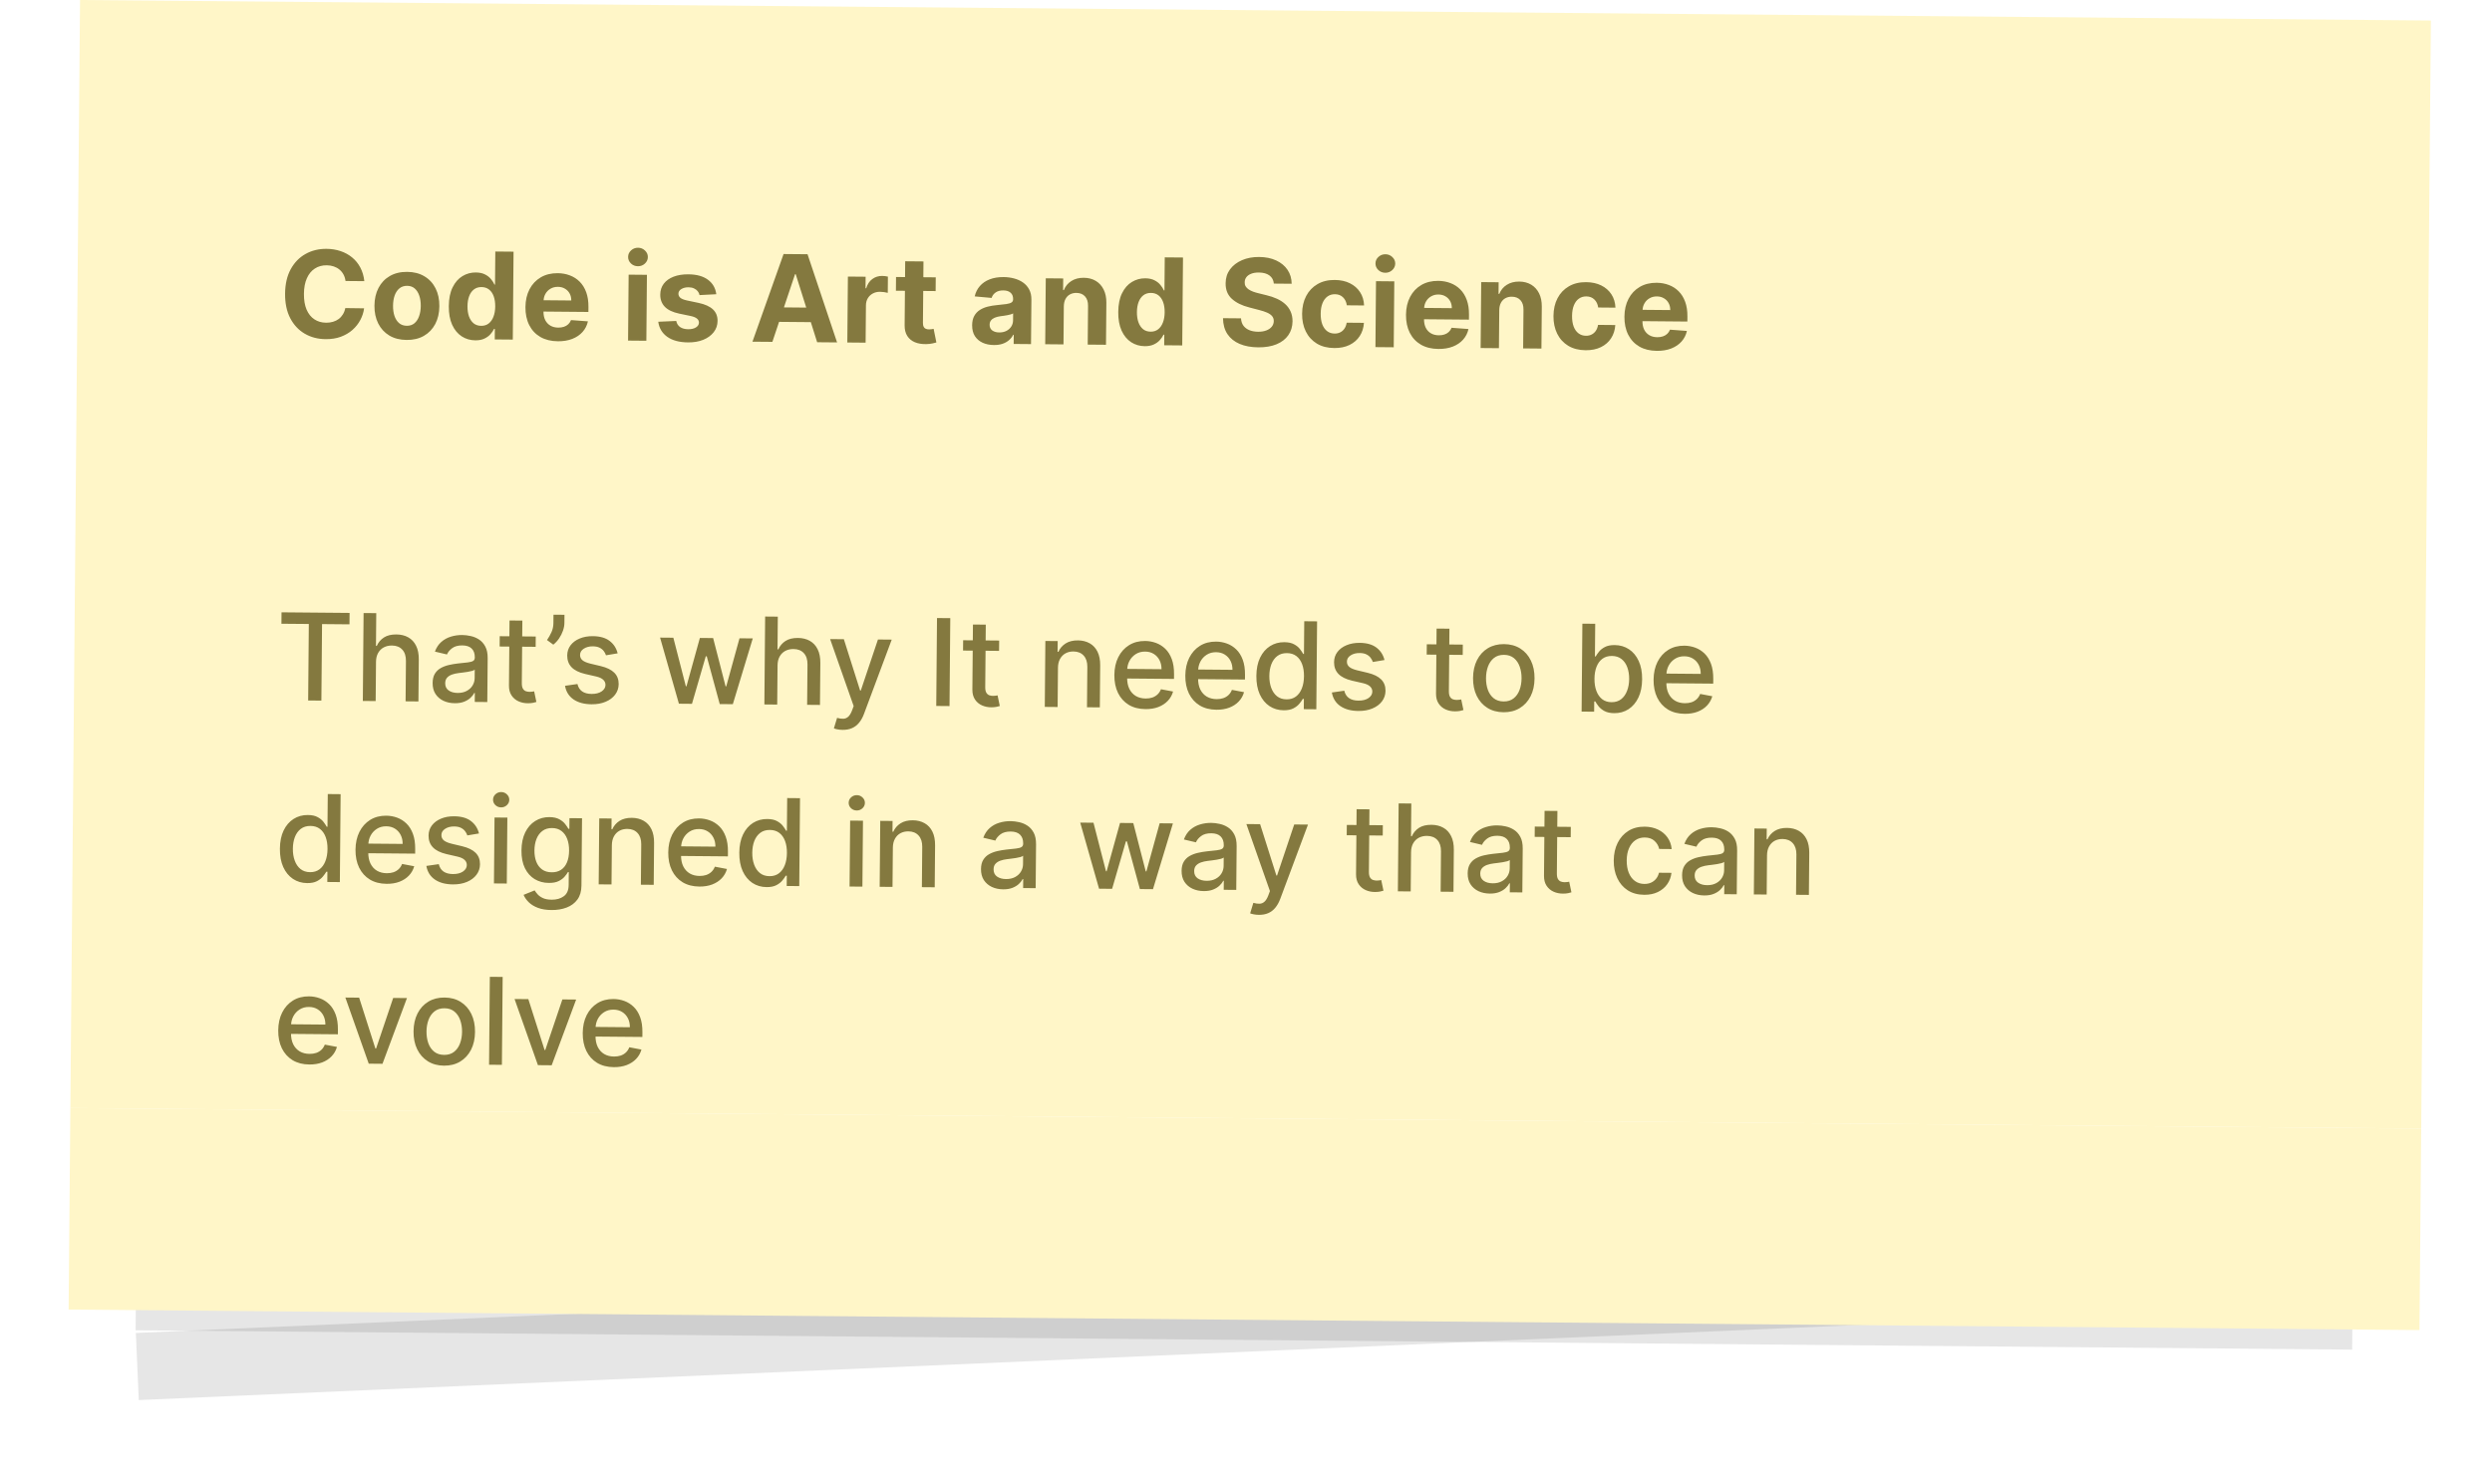 <svg width="371" height="221" viewBox="0 0 371 221" fill="none" xmlns="http://www.w3.org/2000/svg">
<rect width="350" height="165" transform="translate(11.916) rotate(0.5)" fill="#FFF6C8"/>
<path d="M54.24 41.863L51.441 41.839C51.393 41.476 51.291 41.153 51.136 40.871C50.981 40.584 50.781 40.339 50.535 40.137C50.29 39.934 50.006 39.779 49.683 39.669C49.364 39.56 49.017 39.504 48.642 39.5C47.965 39.494 47.373 39.657 46.867 39.99C46.361 40.318 45.967 40.8 45.685 41.437C45.402 42.069 45.257 42.84 45.249 43.747C45.241 44.68 45.373 45.466 45.644 46.103C45.92 46.74 46.308 47.223 46.808 47.551C47.308 47.88 47.888 48.047 48.548 48.052C48.919 48.056 49.263 48.01 49.579 47.914C49.899 47.819 50.184 47.679 50.433 47.493C50.681 47.304 50.888 47.073 51.052 46.802C51.221 46.531 51.339 46.221 51.406 45.872L54.205 45.909C54.127 46.509 53.941 47.087 53.647 47.643C53.356 48.194 52.966 48.688 52.477 49.122C51.991 49.553 51.413 49.893 50.742 50.143C50.075 50.388 49.322 50.507 48.482 50.5C47.315 50.49 46.273 50.217 45.357 49.68C44.446 49.144 43.728 48.373 43.204 47.367C42.684 46.361 42.431 45.146 42.443 43.723C42.456 42.295 42.735 41.083 43.28 40.086C43.826 39.09 44.561 38.333 45.486 37.817C46.411 37.297 47.449 37.042 48.6 37.052C49.358 37.058 50.06 37.171 50.706 37.39C51.356 37.608 51.931 37.925 52.43 38.338C52.929 38.747 53.334 39.247 53.644 39.838C53.959 40.429 54.157 41.104 54.24 41.863ZM60.534 50.618C59.541 50.609 58.684 50.391 57.964 49.963C57.247 49.53 56.696 48.933 56.311 48.171C55.925 47.405 55.737 46.519 55.746 45.514C55.755 44.499 55.959 43.615 56.357 42.86C56.756 42.1 57.317 41.513 58.041 41.097C58.769 40.678 59.63 40.472 60.622 40.481C61.615 40.489 62.47 40.71 63.186 41.142C63.907 41.57 64.46 42.167 64.845 42.934C65.231 43.696 65.419 44.584 65.41 45.598C65.401 46.603 65.198 47.486 64.799 48.245C64.4 49 63.837 49.588 63.109 50.008C62.385 50.423 61.527 50.627 60.534 50.618ZM60.565 48.509C61.017 48.513 61.395 48.388 61.7 48.135C62.005 47.878 62.236 47.526 62.393 47.08C62.554 46.634 62.638 46.126 62.643 45.554C62.648 44.983 62.573 44.474 62.42 44.025C62.27 43.576 62.045 43.22 61.745 42.958C61.445 42.695 61.069 42.562 60.617 42.558C60.161 42.554 59.776 42.681 59.463 42.938C59.154 43.195 58.919 43.547 58.757 43.993C58.6 44.439 58.519 44.947 58.514 45.519C58.509 46.09 58.581 46.599 58.73 47.048C58.884 47.497 59.113 47.853 59.418 48.115C59.727 48.374 60.109 48.505 60.565 48.509ZM70.755 50.675C70.009 50.669 69.335 50.471 68.734 50.082C68.136 49.689 67.664 49.116 67.317 48.363C66.974 47.606 66.807 46.68 66.817 45.584C66.826 44.46 67.016 43.526 67.385 42.783C67.753 42.036 68.24 41.48 68.844 41.115C69.452 40.745 70.116 40.563 70.837 40.57C71.386 40.575 71.843 40.672 72.208 40.863C72.577 41.049 72.874 41.282 73.097 41.561C73.325 41.836 73.497 42.106 73.614 42.371L73.697 42.372L73.74 37.45L76.457 37.474L76.343 50.564L73.658 50.541L73.672 48.968L73.557 48.967C73.426 49.239 73.243 49.508 73.006 49.774C72.774 50.036 72.472 50.253 72.099 50.425C71.731 50.596 71.283 50.68 70.755 50.675ZM71.636 48.516C72.075 48.52 72.447 48.404 72.752 48.168C73.061 47.927 73.298 47.591 73.464 47.157C73.634 46.724 73.721 46.216 73.726 45.632C73.731 45.048 73.655 44.541 73.497 44.109C73.339 43.677 73.107 43.343 72.802 43.105C72.498 42.868 72.126 42.748 71.687 42.744C71.239 42.74 70.861 42.858 70.552 43.099C70.243 43.339 70.008 43.673 69.847 44.102C69.685 44.531 69.602 45.029 69.597 45.596C69.592 46.167 69.667 46.673 69.82 47.113C69.979 47.549 70.208 47.892 70.508 48.142C70.813 48.387 71.189 48.512 71.636 48.516ZM83.054 50.815C82.044 50.806 81.176 50.593 80.451 50.178C79.731 49.758 79.177 49.17 78.792 48.412C78.406 47.65 78.218 46.752 78.227 45.716C78.236 44.706 78.44 43.822 78.839 43.062C79.237 42.303 79.794 41.713 80.51 41.293C81.229 40.873 82.071 40.668 83.034 40.676C83.681 40.682 84.283 40.791 84.84 41.005C85.4 41.215 85.888 41.528 86.302 41.945C86.72 42.362 87.044 42.885 87.272 43.513C87.501 44.137 87.612 44.867 87.605 45.702L87.599 46.45L79.308 46.377L79.323 44.69L85.05 44.74C85.053 44.348 84.971 44 84.803 43.696C84.636 43.392 84.401 43.153 84.1 42.98C83.803 42.803 83.457 42.713 83.061 42.709C82.647 42.706 82.28 42.798 81.959 42.987C81.642 43.172 81.392 43.423 81.211 43.741C81.029 44.055 80.934 44.406 80.927 44.794L80.913 46.398C80.908 46.884 80.994 47.304 81.17 47.659C81.35 48.015 81.606 48.29 81.936 48.484C82.267 48.679 82.66 48.778 83.116 48.782C83.419 48.785 83.696 48.745 83.948 48.662C84.201 48.579 84.417 48.453 84.597 48.284C84.778 48.115 84.916 47.907 85.012 47.661L87.529 47.849C87.396 48.453 87.129 48.979 86.729 49.428C86.333 49.871 85.823 50.217 85.198 50.462C84.578 50.704 83.864 50.822 83.054 50.815ZM93.504 50.714L93.59 40.896L96.313 40.92L96.227 50.738L93.504 50.714ZM94.969 39.642C94.564 39.639 94.218 39.502 93.931 39.231C93.648 38.956 93.508 38.628 93.511 38.249C93.514 37.874 93.66 37.553 93.948 37.288C94.24 37.017 94.588 36.884 94.993 36.888C95.398 36.891 95.742 37.031 96.025 37.306C96.312 37.577 96.454 37.9 96.451 38.275C96.448 38.654 96.3 38.979 96.008 39.249C95.72 39.515 95.374 39.646 94.969 39.642ZM106.639 43.81L104.144 43.941C104.104 43.728 104.014 43.535 103.875 43.364C103.736 43.188 103.551 43.048 103.322 42.944C103.097 42.835 102.827 42.779 102.512 42.777C102.09 42.773 101.733 42.859 101.442 43.036C101.151 43.208 101.004 43.441 101.001 43.735C100.999 43.969 101.091 44.168 101.277 44.332C101.463 44.495 101.784 44.628 102.239 44.73L104.013 45.104C104.966 45.308 105.675 45.63 106.139 46.068C106.604 46.507 106.834 47.08 106.828 47.788C106.822 48.431 106.627 48.994 106.244 49.476C105.865 49.959 105.346 50.334 104.687 50.601C104.033 50.863 103.28 50.991 102.427 50.983C101.128 50.972 100.095 50.693 99.328 50.145C98.566 49.593 98.123 48.847 97.999 47.909L100.678 47.791C100.756 48.188 100.949 48.493 101.258 48.704C101.568 48.911 101.965 49.017 102.451 49.021C102.928 49.026 103.312 48.937 103.604 48.757C103.899 48.572 104.051 48.332 104.058 48.038C104.055 47.791 103.953 47.588 103.75 47.428C103.547 47.264 103.232 47.138 102.807 47.049L101.11 46.696C100.153 46.495 99.442 46.157 98.977 45.68C98.517 45.203 98.29 44.598 98.296 43.865C98.302 43.234 98.477 42.692 98.822 42.239C99.171 41.786 99.658 41.439 100.282 41.197C100.91 40.956 101.644 40.839 102.484 40.846C103.724 40.857 104.697 41.127 105.404 41.658C106.116 42.188 106.527 42.905 106.639 43.81ZM114.989 50.901L112.023 50.876L116.656 37.825L120.223 37.856L124.621 50.986L121.656 50.96L118.465 40.832L118.362 40.831L114.989 50.901ZM114.848 45.754L121.854 45.816L121.835 47.976L114.83 47.915L114.848 45.754ZM126.146 50.999L126.232 41.181L128.871 41.204L128.856 42.917L128.959 42.918C129.143 42.31 129.447 41.852 129.872 41.545C130.297 41.233 130.784 41.08 131.333 41.085C131.47 41.086 131.617 41.096 131.774 41.114C131.932 41.133 132.07 41.157 132.189 41.188L132.168 43.604C132.04 43.565 131.864 43.529 131.638 43.497C131.413 43.466 131.206 43.449 131.019 43.447C130.618 43.444 130.259 43.528 129.943 43.7C129.63 43.868 129.381 44.104 129.195 44.409C129.013 44.715 128.921 45.068 128.917 45.468L128.869 51.023L126.146 50.999ZM139.311 41.295L139.293 43.34L133.38 43.289L133.398 41.243L139.311 41.295ZM134.761 38.903L137.484 38.927L137.404 48.08C137.402 48.331 137.439 48.528 137.514 48.669C137.59 48.806 137.695 48.903 137.831 48.959C137.971 49.016 138.133 49.045 138.316 49.047C138.444 49.048 138.572 49.038 138.7 49.018C138.828 48.994 138.926 48.975 138.995 48.963L139.405 50.993C139.268 51.034 139.076 51.082 138.829 51.135C138.581 51.193 138.28 51.226 137.926 51.236C137.27 51.256 136.695 51.163 136.203 50.959C135.715 50.754 135.336 50.44 135.067 50.016C134.798 49.591 134.668 49.057 134.678 48.414L134.761 38.903ZM147.963 51.374C147.336 51.369 146.779 51.255 146.291 51.034C145.803 50.808 145.418 50.479 145.136 50.046C144.859 49.609 144.723 49.066 144.728 48.419C144.733 47.873 144.837 47.416 145.041 47.047C145.244 46.678 145.52 46.382 145.867 46.159C146.214 45.937 146.607 45.77 147.047 45.658C147.491 45.547 147.957 45.47 148.443 45.428C149.014 45.373 149.475 45.322 149.825 45.273C150.175 45.221 150.429 45.142 150.588 45.037C150.746 44.932 150.826 44.775 150.828 44.566L150.829 44.528C150.832 44.123 150.707 43.809 150.453 43.585C150.204 43.361 149.847 43.247 149.382 43.243C148.892 43.239 148.501 43.344 148.21 43.559C147.918 43.77 147.724 44.036 147.628 44.359L145.111 44.133C145.244 43.537 145.5 43.024 145.879 42.593C146.257 42.157 146.744 41.825 147.338 41.595C147.937 41.362 148.628 41.249 149.412 41.255C149.958 41.26 150.479 41.329 150.977 41.461C151.479 41.593 151.922 41.795 152.308 42.067C152.697 42.339 153.003 42.687 153.225 43.111C153.447 43.53 153.556 44.032 153.551 44.615L153.493 51.237L150.911 51.215L150.923 49.853L150.846 49.853C150.686 50.158 150.472 50.427 150.206 50.659C149.94 50.887 149.621 51.065 149.249 51.194C148.877 51.319 148.448 51.379 147.963 51.374ZM148.759 49.502C149.159 49.506 149.514 49.43 149.822 49.275C150.13 49.116 150.373 48.9 150.55 48.629C150.727 48.358 150.817 48.05 150.82 47.705L150.829 46.663C150.743 46.718 150.626 46.768 150.476 46.813C150.331 46.855 150.167 46.894 149.983 46.93C149.799 46.963 149.616 46.993 149.432 47.021C149.249 47.045 149.083 47.067 148.933 47.087C148.613 47.132 148.334 47.204 148.094 47.304C147.855 47.404 147.668 47.541 147.534 47.714C147.401 47.884 147.333 48.096 147.331 48.352C147.327 48.723 147.459 49.007 147.726 49.206C147.997 49.4 148.341 49.498 148.759 49.502ZM158.378 45.604L158.329 51.28L155.606 51.256L155.691 41.438L158.286 41.461L158.271 43.193L158.386 43.194C158.609 42.625 158.977 42.176 159.491 41.848C160.005 41.516 160.627 41.353 161.356 41.36C162.037 41.366 162.63 41.52 163.135 41.823C163.639 42.125 164.03 42.555 164.306 43.111C164.583 43.663 164.718 44.321 164.711 45.084L164.656 51.335L161.934 51.311L161.984 45.546C161.993 44.945 161.844 44.475 161.536 44.136C161.228 43.792 160.801 43.618 160.256 43.613C159.889 43.61 159.565 43.686 159.282 43.841C159.004 43.996 158.784 44.224 158.624 44.526C158.468 44.822 158.386 45.182 158.378 45.604ZM170.419 51.545C169.673 51.538 168.999 51.341 168.398 50.952C167.8 50.559 167.328 49.986 166.981 49.233C166.638 48.476 166.471 47.549 166.481 46.454C166.491 45.329 166.68 44.396 167.049 43.653C167.417 42.906 167.904 42.35 168.508 41.985C169.116 41.615 169.78 41.433 170.501 41.439C171.05 41.444 171.508 41.542 171.872 41.733C172.242 41.919 172.538 42.152 172.761 42.431C172.989 42.706 173.161 42.975 173.278 43.241L173.361 43.242L173.404 38.32L176.121 38.343L176.007 51.434L173.322 51.41L173.336 49.838L173.221 49.837C173.091 50.109 172.907 50.378 172.67 50.644C172.438 50.906 172.136 51.123 171.763 51.295C171.395 51.466 170.947 51.55 170.419 51.545ZM171.301 49.386C171.74 49.389 172.111 49.273 172.416 49.037C172.725 48.797 172.962 48.461 173.128 48.027C173.298 47.594 173.385 47.086 173.391 46.502C173.396 45.918 173.319 45.41 173.161 44.978C173.003 44.547 172.771 44.212 172.467 43.975C172.162 43.738 171.79 43.618 171.351 43.614C170.904 43.61 170.525 43.728 170.216 43.968C169.908 44.209 169.672 44.543 169.511 44.972C169.35 45.401 169.266 45.899 169.261 46.466C169.256 47.037 169.331 47.542 169.485 47.983C169.643 48.419 169.872 48.762 170.172 49.011C170.477 49.257 170.853 49.382 171.301 49.386ZM189.645 42.227C189.598 41.711 189.382 41.308 188.997 41.019C188.612 40.73 188.087 40.583 187.422 40.577C186.97 40.573 186.589 40.634 186.276 40.759C185.964 40.88 185.724 41.05 185.556 41.27C185.392 41.491 185.309 41.741 185.306 42.023C185.296 42.257 185.343 42.462 185.448 42.637C185.557 42.813 185.707 42.966 185.898 43.095C186.089 43.22 186.309 43.331 186.56 43.427C186.811 43.519 187.078 43.598 187.363 43.664L188.537 43.956C189.107 44.088 189.629 44.263 190.105 44.481C190.58 44.698 190.991 44.964 191.338 45.278C191.685 45.592 191.952 45.961 192.14 46.384C192.332 46.808 192.428 47.292 192.428 47.838C192.417 48.639 192.206 49.332 191.796 49.916C191.39 50.496 190.807 50.945 190.046 51.262C189.289 51.575 188.377 51.727 187.312 51.718C186.255 51.709 185.336 51.539 184.555 51.208C183.778 50.877 183.173 50.393 182.74 49.754C182.311 49.111 182.089 48.319 182.076 47.377L184.755 47.4C184.781 47.839 184.903 48.207 185.122 48.503C185.345 48.794 185.644 49.017 186.018 49.169C186.396 49.317 186.823 49.393 187.3 49.397C187.769 49.401 188.177 49.337 188.523 49.203C188.874 49.07 189.146 48.883 189.34 48.642C189.534 48.401 189.632 48.122 189.635 47.807C189.637 47.513 189.552 47.265 189.379 47.063C189.21 46.861 188.961 46.689 188.629 46.545C188.302 46.402 187.901 46.27 187.425 46.151L186.002 45.781C184.901 45.503 184.033 45.075 183.399 44.499C182.765 43.922 182.454 43.15 182.467 42.183C182.47 41.391 182.687 40.7 183.118 40.111C183.553 39.523 184.148 39.066 184.9 38.74C185.653 38.414 186.507 38.255 187.462 38.264C188.433 38.272 189.28 38.446 190.001 38.784C190.727 39.123 191.29 39.59 191.689 40.186C192.089 40.782 192.292 41.47 192.298 42.25L189.645 42.227ZM198.64 51.823C197.634 51.814 196.771 51.594 196.05 51.161C195.334 50.725 194.785 50.123 194.404 49.357C194.027 48.591 193.843 47.712 193.852 46.719C193.861 45.713 194.062 44.833 194.457 44.078C194.855 43.318 195.417 42.729 196.141 42.309C196.864 41.885 197.723 41.677 198.716 41.686C199.572 41.693 200.321 41.855 200.961 42.172C201.602 42.489 202.108 42.93 202.478 43.496C202.848 44.061 203.049 44.724 203.08 45.482L200.511 45.46C200.443 44.969 200.254 44.574 199.946 44.273C199.642 43.967 199.24 43.812 198.742 43.808C198.32 43.804 197.95 43.916 197.633 44.144C197.32 44.367 197.074 44.695 196.896 45.128C196.717 45.561 196.625 46.087 196.62 46.705C196.614 47.331 196.695 47.864 196.862 48.305C197.033 48.745 197.275 49.082 197.588 49.315C197.901 49.547 198.269 49.666 198.691 49.669C199.002 49.672 199.281 49.611 199.53 49.485C199.782 49.359 199.991 49.176 200.155 48.934C200.323 48.689 200.434 48.393 200.488 48.049L203.058 48.071C203.009 48.821 202.798 49.479 202.427 50.047C202.06 50.611 201.555 51.05 200.913 51.364C200.271 51.678 199.514 51.831 198.64 51.823ZM204.77 51.685L204.855 41.867L207.578 41.891L207.493 51.709L204.77 51.685ZM206.234 40.614C205.83 40.61 205.483 40.473 205.196 40.202C204.913 39.926 204.773 39.599 204.776 39.22C204.78 38.845 204.925 38.525 205.213 38.259C205.505 37.988 205.854 37.855 206.258 37.859C206.663 37.862 207.007 38.002 207.29 38.277C207.578 38.548 207.72 38.871 207.717 39.246C207.713 39.625 207.565 39.95 207.273 40.22C206.985 40.486 206.639 40.617 206.234 40.614ZM214.146 51.959C213.137 51.95 212.269 51.738 211.544 51.322C210.823 50.903 210.27 50.314 209.885 49.556C209.499 48.794 209.311 47.896 209.32 46.86C209.329 45.85 209.533 44.966 209.931 44.206C210.33 43.447 210.887 42.857 211.602 42.437C212.322 42.017 213.163 41.812 214.126 41.82C214.774 41.826 215.376 41.935 215.932 42.149C216.493 42.359 216.98 42.672 217.394 43.089C217.813 43.506 218.136 44.029 218.365 44.657C218.594 45.281 218.705 46.011 218.698 46.846L218.691 47.594L210.401 47.522L210.416 45.834L216.143 45.884C216.146 45.492 216.064 45.144 215.896 44.84C215.728 44.536 215.494 44.297 215.193 44.124C214.896 43.947 214.55 43.857 214.153 43.853C213.74 43.849 213.373 43.942 213.051 44.131C212.734 44.316 212.485 44.567 212.303 44.885C212.122 45.199 212.027 45.55 212.019 45.938L212.005 47.542C212.001 48.028 212.087 48.448 212.263 48.803C212.443 49.159 212.698 49.434 213.029 49.628C213.36 49.823 213.753 49.922 214.209 49.926C214.512 49.929 214.789 49.889 215.041 49.806C215.293 49.723 215.509 49.597 215.69 49.428C215.87 49.259 216.009 49.051 216.104 48.805L218.621 48.993C218.488 49.597 218.222 50.123 217.821 50.572C217.425 51.016 216.915 51.361 216.291 51.606C215.671 51.848 214.956 51.966 214.146 51.959ZM223.204 46.169L223.154 51.845L220.431 51.822L220.517 42.004L223.112 42.026L223.097 43.759L223.212 43.76C223.434 43.191 223.803 42.742 224.317 42.414C224.831 42.082 225.453 41.919 226.181 41.925C226.863 41.931 227.456 42.086 227.961 42.388C228.465 42.691 228.856 43.121 229.132 43.677C229.408 44.229 229.543 44.887 229.537 45.649L229.482 51.901L226.759 51.877L226.809 46.111C226.819 45.511 226.67 45.041 226.362 44.701C226.053 44.358 225.627 44.183 225.081 44.179C224.715 44.175 224.39 44.251 224.108 44.407C223.829 44.562 223.61 44.79 223.45 45.091C223.294 45.388 223.212 45.748 223.204 46.169ZM236.062 52.15C235.057 52.141 234.194 51.92 233.473 51.488C232.756 51.051 232.208 50.45 231.827 49.684C231.45 48.918 231.266 48.038 231.274 47.045C231.283 46.04 231.485 45.159 231.879 44.404C232.278 43.645 232.839 43.055 233.563 42.635C234.287 42.211 235.145 42.004 236.138 42.012C236.995 42.02 237.743 42.182 238.384 42.498C239.025 42.815 239.53 43.256 239.9 43.822C240.27 44.388 240.471 45.05 240.503 45.809L237.933 45.787C237.865 45.296 237.677 44.9 237.368 44.599C237.064 44.294 236.663 44.139 236.164 44.135C235.742 44.131 235.373 44.243 235.055 44.47C234.742 44.693 234.497 45.022 234.318 45.455C234.14 45.888 234.048 46.413 234.042 47.031C234.037 47.657 234.117 48.191 234.284 48.631C234.455 49.072 234.697 49.408 235.01 49.641C235.324 49.874 235.691 49.992 236.113 49.996C236.424 49.999 236.704 49.937 236.952 49.812C237.205 49.686 237.413 49.502 237.577 49.261C237.745 49.015 237.857 48.72 237.911 48.375L240.48 48.398C240.431 49.147 240.221 49.806 239.849 50.374C239.482 50.937 238.978 51.376 238.336 51.69C237.694 52.004 236.936 52.157 236.062 52.15ZM246.665 52.242C245.655 52.233 244.787 52.021 244.062 51.606C243.341 51.186 242.788 50.598 242.403 49.84C242.017 49.078 241.829 48.179 241.838 47.144C241.847 46.134 242.051 45.249 242.45 44.49C242.848 43.731 243.405 43.141 244.121 42.721C244.84 42.301 245.682 42.096 246.645 42.104C247.292 42.11 247.894 42.219 248.451 42.433C249.011 42.642 249.499 42.956 249.913 43.373C250.331 43.79 250.655 44.312 250.883 44.941C251.112 45.565 251.223 46.295 251.216 47.13L251.209 47.878L242.919 47.805L242.934 46.118L248.661 46.168C248.664 45.776 248.582 45.428 248.414 45.124C248.247 44.82 248.012 44.581 247.711 44.408C247.414 44.231 247.068 44.14 246.672 44.137C246.258 44.133 245.891 44.226 245.57 44.415C245.253 44.6 245.003 44.851 244.822 45.169C244.64 45.483 244.545 45.834 244.538 46.221L244.524 47.826C244.519 48.312 244.605 48.732 244.781 49.087C244.961 49.443 245.217 49.718 245.547 49.912C245.878 50.107 246.271 50.206 246.727 50.21C247.03 50.213 247.307 50.172 247.559 50.09C247.811 50.007 248.028 49.88 248.208 49.712C248.389 49.543 248.527 49.335 248.623 49.089L251.14 49.277C251.007 49.881 250.74 50.407 250.34 50.855C249.944 51.299 249.434 51.644 248.809 51.89C248.189 52.132 247.474 52.249 246.665 52.242ZM41.899 92.875L41.914 91.174L52.045 91.263L52.03 92.963L47.946 92.927L47.846 104.318L45.878 104.3L45.977 92.91L41.899 92.875ZM55.978 98.559L55.927 104.388L54.016 104.371L54.13 91.281L56.016 91.297L55.973 96.168L56.095 96.169C56.33 95.643 56.685 95.226 57.16 94.919C57.636 94.612 58.255 94.462 59.018 94.469C59.691 94.475 60.278 94.618 60.779 94.9C61.283 95.181 61.672 95.598 61.944 96.15C62.221 96.698 62.355 97.381 62.348 98.199L62.294 104.444L60.382 104.427L60.435 98.412C60.441 97.692 60.261 97.132 59.893 96.733C59.526 96.329 59.012 96.124 58.352 96.118C57.9 96.115 57.494 96.207 57.135 96.395C56.779 96.584 56.498 96.863 56.29 97.232C56.087 97.597 55.983 98.039 55.978 98.559ZM67.699 104.708C67.077 104.703 66.515 104.583 66.015 104.348C65.514 104.109 65.118 103.767 64.828 103.321C64.542 102.876 64.402 102.331 64.408 101.688C64.413 101.134 64.523 100.679 64.739 100.323C64.956 99.967 65.246 99.686 65.61 99.48C65.974 99.275 66.38 99.12 66.828 99.018C67.277 98.915 67.733 98.838 68.198 98.787C68.787 98.724 69.265 98.672 69.631 98.633C69.998 98.589 70.265 98.517 70.432 98.416C70.599 98.316 70.684 98.15 70.686 97.92L70.686 97.875C70.691 97.317 70.537 96.883 70.225 96.574C69.916 96.264 69.453 96.107 68.835 96.101C68.192 96.096 67.683 96.234 67.31 96.516C66.941 96.794 66.685 97.105 66.541 97.449L64.749 97.024C64.967 96.43 65.282 95.951 65.695 95.588C66.111 95.221 66.589 94.957 67.127 94.795C67.666 94.629 68.231 94.549 68.823 94.554C69.215 94.558 69.63 94.608 70.068 94.706C70.511 94.799 70.923 94.969 71.304 95.215C71.69 95.461 72.004 95.811 72.247 96.265C72.491 96.715 72.609 97.297 72.603 98.013L72.546 104.533L70.68 104.517L70.691 103.174L70.615 103.174C70.489 103.42 70.301 103.661 70.052 103.898C69.803 104.134 69.484 104.329 69.094 104.484C68.705 104.638 68.24 104.713 67.699 104.708ZM68.128 103.178C68.656 103.182 69.109 103.082 69.486 102.876C69.867 102.671 70.157 102.401 70.356 102.066C70.559 101.727 70.662 101.363 70.666 100.975L70.677 99.71C70.608 99.777 70.475 99.84 70.279 99.898C70.087 99.952 69.867 99.999 69.619 100.039C69.372 100.076 69.131 100.11 68.896 100.142C68.661 100.169 68.465 100.193 68.307 100.213C67.936 100.257 67.597 100.333 67.289 100.441C66.985 100.549 66.741 100.707 66.556 100.914C66.375 101.117 66.283 101.389 66.28 101.73C66.276 102.203 66.448 102.562 66.795 102.808C67.142 103.05 67.587 103.173 68.128 103.178ZM79.76 94.778L79.747 96.311L74.384 96.265L74.397 94.731L79.76 94.778ZM75.856 92.391L77.767 92.408L77.686 101.695C77.683 102.066 77.736 102.345 77.845 102.534C77.954 102.718 78.096 102.845 78.27 102.915C78.448 102.98 78.642 103.014 78.851 103.016C79.004 103.017 79.138 103.007 79.254 102.987C79.369 102.967 79.459 102.951 79.523 102.938L79.854 104.52C79.743 104.562 79.585 104.603 79.38 104.644C79.175 104.689 78.919 104.712 78.612 104.714C78.109 104.718 77.641 104.624 77.208 104.433C76.775 104.242 76.426 103.949 76.161 103.555C75.896 103.16 75.766 102.667 75.772 102.075L75.856 92.391ZM84.038 91.542L84.027 92.769C84.024 93.131 83.952 93.512 83.812 93.912C83.677 94.307 83.486 94.686 83.24 95.051C82.994 95.415 82.706 95.728 82.375 95.989L81.435 95.303C81.69 94.939 81.91 94.551 82.097 94.139C82.288 93.728 82.386 93.273 82.39 92.774L82.401 91.528L84.038 91.542ZM91.952 97.281L90.217 97.573C90.147 97.35 90.034 97.138 89.878 96.937C89.726 96.735 89.519 96.569 89.256 96.439C88.993 96.309 88.663 96.242 88.267 96.239C87.725 96.234 87.273 96.352 86.908 96.591C86.544 96.827 86.36 97.134 86.357 97.513C86.354 97.841 86.473 98.107 86.714 98.309C86.956 98.512 87.346 98.679 87.886 98.812L89.443 99.183C90.344 99.4 91.015 99.727 91.454 100.166C91.894 100.604 92.11 101.171 92.104 101.866C92.099 102.454 91.924 102.976 91.579 103.433C91.238 103.886 90.764 104.24 90.157 104.495C89.554 104.75 88.856 104.874 88.064 104.867C86.964 104.857 86.069 104.615 85.379 104.14C84.688 103.661 84.268 102.986 84.118 102.115L85.968 101.85C86.078 102.333 86.312 102.699 86.668 102.95C87.023 103.196 87.489 103.321 88.064 103.326C88.691 103.332 89.192 103.206 89.57 102.949C89.947 102.688 90.137 102.368 90.141 101.989C90.143 101.682 90.03 101.423 89.802 101.213C89.578 101.002 89.232 100.841 88.764 100.731L87.106 100.352C86.191 100.135 85.517 99.797 85.082 99.337C84.651 98.877 84.439 98.298 84.445 97.599C84.45 97.019 84.616 96.514 84.944 96.082C85.272 95.65 85.722 95.315 86.295 95.077C86.868 94.835 87.523 94.717 88.261 94.724C89.322 94.733 90.155 94.971 90.76 95.436C91.366 95.897 91.763 96.512 91.952 97.281ZM101.073 104.782L98.269 94.939L100.244 94.956L102.105 102.183L102.201 102.184L104.194 94.991L106.169 95.008L108.024 102.203L108.12 102.203L110.094 95.042L112.069 95.059L109.101 104.852L107.151 104.835L105.219 97.729L105.072 97.728L103.016 104.799L101.073 104.782ZM115.759 99.08L115.708 104.91L113.797 104.893L113.911 91.803L115.797 91.819L115.754 96.69L115.876 96.691C116.111 96.164 116.466 95.748 116.941 95.441C117.417 95.134 118.036 94.984 118.799 94.99C119.472 94.996 120.059 95.14 120.56 95.421C121.064 95.703 121.453 96.119 121.725 96.671C122.001 97.219 122.136 97.902 122.129 98.721L122.074 104.965L120.163 104.949L120.216 98.934C120.222 98.214 120.042 97.654 119.674 97.254C119.307 96.851 118.793 96.646 118.133 96.64C117.681 96.636 117.275 96.728 116.916 96.917C116.56 97.106 116.279 97.385 116.071 97.754C115.868 98.118 115.764 98.561 115.759 99.08ZM125.449 108.677C125.164 108.674 124.904 108.649 124.67 108.6C124.436 108.555 124.262 108.507 124.147 108.454L124.621 106.892C124.97 106.989 125.28 107.032 125.553 107.022C125.826 107.012 126.068 106.911 126.278 106.722C126.493 106.532 126.683 106.22 126.849 105.787L127.091 105.137L123.585 95.16L125.631 95.178L128.051 102.818L128.153 102.819L130.706 95.222L132.758 95.24L128.615 106.333C128.423 106.842 128.18 107.273 127.887 107.624C127.594 107.979 127.247 108.245 126.845 108.42C126.443 108.596 125.978 108.681 125.449 108.677ZM141.474 92.043L141.36 105.134L139.385 105.116L139.499 92.026L141.474 92.043ZM148.752 95.379L148.738 96.914L143.375 96.867L143.389 95.333L148.752 95.379ZM144.848 92.993L146.759 93.01L146.678 102.297C146.674 102.668 146.727 102.947 146.837 103.136C146.946 103.32 147.087 103.447 147.261 103.517C147.44 103.582 147.634 103.616 147.842 103.618C147.996 103.619 148.13 103.61 148.245 103.589C148.36 103.569 148.45 103.553 148.514 103.54L148.846 105.122C148.734 105.164 148.576 105.205 148.371 105.246C148.166 105.291 147.911 105.314 147.604 105.316C147.101 105.32 146.633 105.226 146.2 105.035C145.767 104.844 145.418 104.551 145.153 104.157C144.888 103.762 144.758 103.269 144.763 102.677L144.848 92.993ZM157.506 99.445L157.455 105.274L155.543 105.257L155.629 95.44L157.464 95.456L157.45 97.053L157.571 97.055C157.801 96.537 158.159 96.122 158.643 95.811C159.132 95.5 159.744 95.348 160.482 95.354C161.151 95.36 161.735 95.506 162.236 95.791C162.736 96.073 163.122 96.489 163.395 97.041C163.667 97.594 163.799 98.275 163.792 99.084L163.738 105.329L161.827 105.312L161.879 99.297C161.885 98.586 161.705 98.028 161.338 97.624C160.97 97.216 160.463 97.01 159.815 97.004C159.372 97 158.977 97.092 158.63 97.281C158.288 97.47 158.015 97.749 157.811 98.118C157.612 98.483 157.51 98.925 157.506 99.445ZM170.531 105.586C169.563 105.578 168.732 105.364 168.037 104.945C167.346 104.521 166.814 103.93 166.441 103.173C166.073 102.411 165.893 101.521 165.902 100.502C165.911 99.497 166.106 98.612 166.488 97.848C166.874 97.085 167.407 96.49 168.089 96.066C168.774 95.642 169.573 95.433 170.485 95.441C171.039 95.446 171.575 95.543 172.093 95.73C172.611 95.918 173.076 96.21 173.485 96.605C173.895 97.001 174.217 97.513 174.45 98.141C174.683 98.766 174.796 99.523 174.788 100.414L174.782 101.091L166.978 101.023L166.99 99.591L172.922 99.643C172.926 99.14 172.828 98.694 172.627 98.305C172.426 97.911 172.141 97.599 171.772 97.37C171.408 97.141 170.978 97.025 170.484 97.02C169.947 97.016 169.477 97.144 169.074 97.404C168.676 97.661 168.366 97.999 168.145 98.419C167.928 98.835 167.818 99.287 167.813 99.778L167.804 100.896C167.798 101.552 167.908 102.112 168.134 102.574C168.364 103.036 168.687 103.39 169.103 103.637C169.518 103.879 170.005 104.003 170.563 104.008C170.926 104.011 171.256 103.963 171.556 103.863C171.855 103.759 172.114 103.604 172.333 103.397C172.552 103.19 172.721 102.933 172.838 102.628L174.644 102.969C174.495 103.501 174.231 103.965 173.852 104.362C173.478 104.755 173.009 105.06 172.445 105.277C171.884 105.489 171.246 105.593 170.531 105.586ZM181.095 105.679C180.127 105.67 179.296 105.456 178.601 105.037C177.91 104.613 177.378 104.022 177.005 103.265C176.637 102.503 176.457 101.613 176.466 100.595C176.475 99.589 176.67 98.704 177.052 97.941C177.438 97.177 177.971 96.583 178.653 96.158C179.338 95.734 180.137 95.526 181.049 95.534C181.603 95.538 182.139 95.635 182.657 95.823C183.175 96.01 183.64 96.302 184.049 96.698C184.459 97.093 184.781 97.605 185.014 98.234C185.247 98.858 185.36 99.615 185.352 100.506L185.346 101.183L177.542 101.115L177.554 99.684L183.486 99.735C183.49 99.233 183.392 98.786 183.191 98.397C182.99 98.003 182.705 97.692 182.336 97.463C181.972 97.233 181.542 97.117 181.048 97.112C180.511 97.108 180.041 97.236 179.638 97.496C179.24 97.753 178.93 98.091 178.709 98.511C178.492 98.927 178.382 99.38 178.377 99.87L178.368 100.988C178.362 101.645 178.472 102.204 178.698 102.666C178.929 103.128 179.251 103.483 179.667 103.729C180.082 103.971 180.569 104.095 181.128 104.1C181.49 104.103 181.82 104.055 182.12 103.955C182.419 103.851 182.678 103.696 182.897 103.489C183.116 103.282 183.285 103.026 183.402 102.72L185.208 103.062C185.059 103.593 184.795 104.057 184.416 104.455C184.042 104.848 183.573 105.153 183.009 105.369C182.448 105.582 181.81 105.685 181.095 105.679ZM191.103 105.759C190.31 105.753 189.604 105.544 188.986 105.134C188.372 104.719 187.891 104.133 187.544 103.376C187.201 102.614 187.034 101.703 187.043 100.642C187.053 99.581 187.237 98.675 187.598 97.924C187.962 97.173 188.457 96.6 189.083 96.204C189.709 95.809 190.416 95.615 191.204 95.622C191.813 95.627 192.302 95.734 192.671 95.942C193.045 96.145 193.332 96.382 193.534 96.653C193.741 96.923 193.901 97.161 194.014 97.366L194.129 97.367L194.172 92.503L196.083 92.52L195.968 105.61L194.102 105.594L194.115 104.066L193.956 104.065C193.839 104.273 193.67 104.51 193.451 104.776C193.235 105.043 192.939 105.275 192.563 105.472C192.186 105.669 191.699 105.765 191.103 105.759ZM191.539 104.133C192.088 104.138 192.554 103.997 192.936 103.711C193.322 103.42 193.615 103.016 193.816 102.498C194.021 101.979 194.126 101.375 194.132 100.685C194.138 100.003 194.045 99.406 193.854 98.893C193.662 98.379 193.378 97.979 193.001 97.69C192.624 97.401 192.157 97.254 191.599 97.249C191.023 97.244 190.543 97.389 190.157 97.684C189.771 97.979 189.477 98.383 189.277 98.897C189.081 99.411 188.98 99.992 188.974 100.64C188.968 101.296 189.061 101.887 189.252 102.413C189.444 102.939 189.73 103.357 190.111 103.667C190.496 103.973 190.972 104.128 191.539 104.133ZM206.118 98.277L204.383 98.569C204.312 98.347 204.199 98.135 204.043 97.933C203.892 97.732 203.684 97.566 203.421 97.436C203.158 97.305 202.829 97.239 202.432 97.235C201.891 97.23 201.438 97.348 201.074 97.588C200.71 97.823 200.526 98.13 200.523 98.51C200.52 98.838 200.639 99.103 200.88 99.305C201.121 99.508 201.512 99.675 202.052 99.808L203.608 100.179C204.51 100.396 205.18 100.724 205.62 101.162C206.059 101.601 206.276 102.167 206.27 102.862C206.264 103.45 206.089 103.973 205.745 104.43C205.404 104.883 204.93 105.237 204.323 105.491C203.719 105.746 203.022 105.87 202.229 105.863C201.13 105.853 200.235 105.611 199.544 105.136C198.854 104.657 198.434 103.982 198.283 103.112L200.133 102.847C200.244 103.329 200.477 103.696 200.833 103.946C201.189 104.192 201.654 104.317 202.23 104.322C202.856 104.328 203.358 104.202 203.735 103.946C204.112 103.685 204.303 103.365 204.306 102.985C204.309 102.679 204.196 102.42 203.968 102.209C203.744 101.998 203.398 101.837 202.93 101.727L201.271 101.348C200.357 101.131 199.682 100.793 199.247 100.333C198.817 99.873 198.604 99.294 198.611 98.595C198.616 98.016 198.782 97.51 199.11 97.078C199.437 96.647 199.888 96.312 200.461 96.074C201.034 95.832 201.689 95.714 202.426 95.72C203.487 95.729 204.32 95.967 204.926 96.432C205.531 96.894 205.929 97.509 206.118 98.277ZM217.778 95.982L217.765 97.516L212.402 97.469L212.416 95.935L217.778 95.982ZM213.874 93.596L215.785 93.612L215.704 102.899C215.701 103.27 215.754 103.55 215.863 103.738C215.972 103.922 216.114 104.049 216.288 104.119C216.467 104.185 216.66 104.218 216.869 104.22C217.022 104.221 217.157 104.212 217.272 104.192C217.387 104.171 217.477 104.155 217.541 104.143L217.872 105.725C217.761 105.766 217.603 105.807 217.398 105.848C217.193 105.893 216.937 105.917 216.63 105.918C216.128 105.922 215.66 105.829 215.227 105.638C214.794 105.446 214.445 105.153 214.179 104.759C213.914 104.365 213.785 103.871 213.79 103.279L213.874 93.596ZM223.835 106.052C222.915 106.043 222.113 105.826 221.431 105.398C220.748 104.97 220.221 104.375 219.848 103.613C219.476 102.851 219.294 101.963 219.303 100.949C219.311 99.931 219.509 99.042 219.895 98.282C220.281 97.523 220.819 96.935 221.508 96.519C222.198 96.104 223.003 95.9 223.923 95.908C224.844 95.916 225.645 96.134 226.328 96.561C227.01 96.989 227.538 97.586 227.91 98.352C228.283 99.118 228.465 100.011 228.456 101.029C228.447 102.043 228.249 102.928 227.864 103.683C227.478 104.438 226.94 105.024 226.25 105.44C225.56 105.856 224.755 106.06 223.835 106.052ZM223.855 104.447C224.452 104.452 224.948 104.299 225.342 103.987C225.737 103.675 226.031 103.258 226.223 102.736C226.419 102.213 226.52 101.637 226.525 101.006C226.531 100.38 226.44 99.803 226.253 99.278C226.07 98.748 225.784 98.321 225.395 97.998C225.005 97.675 224.512 97.511 223.916 97.506C223.315 97.501 222.815 97.656 222.416 97.972C222.021 98.288 221.726 98.71 221.529 99.236C221.337 99.759 221.238 100.333 221.233 100.96C221.227 101.59 221.316 102.169 221.499 102.694C221.686 103.22 221.975 103.642 222.364 103.961C222.757 104.28 223.255 104.442 223.855 104.447ZM235.463 105.955L235.578 92.864L237.489 92.881L237.446 97.745L237.561 97.746C237.674 97.543 237.836 97.308 238.047 97.041C238.258 96.774 238.55 96.543 238.922 96.345C239.295 96.144 239.786 96.046 240.395 96.052C241.188 96.058 241.893 96.265 242.512 96.671C243.131 97.077 243.613 97.658 243.961 98.416C244.312 99.173 244.483 100.082 244.474 101.143C244.464 102.204 244.28 103.113 243.919 103.868C243.559 104.619 243.068 105.197 242.447 105.6C241.825 106 241.118 106.196 240.326 106.189C239.729 106.184 239.242 106.079 238.865 105.876C238.492 105.672 238.2 105.435 237.989 105.165C237.778 104.895 237.616 104.655 237.503 104.445L237.343 104.443L237.33 105.971L235.463 105.955ZM237.379 101.062C237.373 101.753 237.468 102.359 237.664 102.88C237.859 103.402 238.146 103.811 238.522 104.109C238.899 104.402 239.362 104.551 239.912 104.555C240.483 104.56 240.961 104.413 241.348 104.114C241.734 103.811 242.027 103.398 242.228 102.875C242.433 102.353 242.538 101.764 242.544 101.107C242.549 100.46 242.456 99.877 242.265 99.36C242.078 98.843 241.791 98.433 241.406 98.131C241.025 97.83 240.547 97.676 239.972 97.671C239.418 97.667 238.948 97.805 238.562 98.087C238.18 98.37 237.889 98.766 237.689 99.275C237.488 99.785 237.385 100.38 237.379 101.062ZM250.807 106.287C249.839 106.278 249.008 106.065 248.313 105.645C247.622 105.221 247.09 104.631 246.718 103.873C246.349 103.111 246.169 102.221 246.178 101.203C246.187 100.197 246.382 99.313 246.764 98.549C247.15 97.785 247.684 97.191 248.365 96.767C249.05 96.342 249.849 96.134 250.761 96.142C251.315 96.147 251.851 96.243 252.369 96.431C252.888 96.619 253.352 96.91 253.762 97.306C254.172 97.702 254.493 98.214 254.726 98.842C254.959 99.466 255.072 100.224 255.064 101.114L255.059 101.792L247.254 101.724L247.267 100.292L253.198 100.344C253.203 99.841 253.104 99.395 252.903 99.005C252.702 98.611 252.417 98.3 252.048 98.071C251.684 97.842 251.254 97.725 250.76 97.721C250.223 97.716 249.753 97.844 249.35 98.105C248.952 98.361 248.642 98.7 248.421 99.12C248.204 99.535 248.094 99.988 248.09 100.478L248.08 101.597C248.074 102.253 248.184 102.812 248.41 103.274C248.641 103.737 248.964 104.091 249.379 104.338C249.795 104.58 250.281 104.703 250.84 104.708C251.202 104.711 251.533 104.663 251.832 104.564C252.131 104.46 252.39 104.304 252.609 104.097C252.828 103.89 252.997 103.634 253.115 103.328L254.921 103.67C254.771 104.201 254.507 104.666 254.129 105.063C253.754 105.456 253.285 105.761 252.721 105.978C252.161 106.19 251.523 106.293 250.807 106.287ZM45.73 131.492C44.937 131.485 44.232 131.276 43.613 130.866C42.999 130.452 42.518 129.866 42.171 129.108C41.828 128.347 41.661 127.436 41.671 126.375C41.68 125.314 41.865 124.407 42.225 123.656C42.59 122.905 43.085 122.332 43.71 121.937C44.336 121.542 45.043 121.348 45.831 121.355C46.441 121.36 46.93 121.466 47.299 121.674C47.672 121.878 47.96 122.115 48.162 122.385C48.368 122.655 48.528 122.893 48.641 123.099L48.756 123.1L48.799 118.235L50.71 118.252L50.596 131.343L48.729 131.326L48.743 129.799L48.583 129.797C48.466 130.005 48.298 130.242 48.078 130.509C47.863 130.775 47.567 131.007 47.19 131.204C46.813 131.401 46.327 131.497 45.73 131.492ZM46.166 129.866C46.716 129.87 47.181 129.73 47.563 129.443C47.949 129.152 48.243 128.748 48.443 128.23C48.648 127.712 48.753 127.108 48.759 126.417C48.765 125.735 48.673 125.138 48.481 124.625C48.289 124.112 48.005 123.711 47.629 123.422C47.252 123.133 46.784 122.987 46.226 122.982C45.651 122.977 45.17 123.122 44.784 123.417C44.398 123.711 44.105 124.116 43.904 124.63C43.708 125.144 43.607 125.725 43.601 126.372C43.596 127.028 43.688 127.619 43.88 128.145C44.071 128.671 44.357 129.089 44.738 129.399C45.123 129.705 45.599 129.861 46.166 129.866ZM57.553 131.601C56.586 131.593 55.755 131.379 55.059 130.96C54.368 130.536 53.837 129.945 53.464 129.188C53.096 128.426 52.916 127.536 52.925 126.518C52.934 125.512 53.129 124.627 53.51 123.863C53.896 123.1 54.43 122.506 55.111 122.081C55.797 121.657 56.596 121.448 57.507 121.456C58.061 121.461 58.597 121.558 59.116 121.745C59.634 121.933 60.098 122.225 60.508 122.62C60.918 123.016 61.239 123.528 61.473 124.157C61.706 124.781 61.819 125.538 61.811 126.429L61.805 127.106L54.001 127.038L54.013 125.607L59.945 125.658C59.949 125.155 59.851 124.709 59.649 124.32C59.448 123.926 59.163 123.614 58.795 123.385C58.43 123.156 58.001 123.04 57.506 123.035C56.969 123.031 56.5 123.159 56.097 123.419C55.698 123.676 55.388 124.014 55.167 124.434C54.951 124.85 54.84 125.303 54.836 125.793L54.826 126.911C54.821 127.567 54.931 128.127 55.157 128.589C55.387 129.051 55.71 129.406 56.126 129.652C56.541 129.894 57.028 130.018 57.586 130.023C57.948 130.026 58.279 129.978 58.578 129.878C58.877 129.774 59.136 129.619 59.356 129.412C59.575 129.205 59.743 128.949 59.861 128.643L61.667 128.985C61.517 129.516 61.254 129.98 60.875 130.378C60.501 130.771 60.032 131.075 59.467 131.292C58.907 131.505 58.269 131.608 57.553 131.601ZM71.309 124.102L69.574 124.394C69.504 124.171 69.391 123.959 69.235 123.758C69.083 123.556 68.876 123.39 68.613 123.26C68.35 123.13 68.02 123.063 67.624 123.06C67.082 123.055 66.63 123.172 66.265 123.412C65.901 123.648 65.717 123.955 65.714 124.334C65.711 124.662 65.83 124.928 66.071 125.13C66.312 125.332 66.703 125.5 67.243 125.632L68.8 126.004C69.701 126.221 70.372 126.548 70.811 126.987C71.25 127.425 71.467 127.992 71.461 128.686C71.456 129.274 71.281 129.797 70.936 130.254C70.595 130.707 70.121 131.061 69.514 131.316C68.911 131.571 68.213 131.694 67.421 131.688C66.321 131.678 65.426 131.436 64.736 130.961C64.045 130.482 63.625 129.807 63.475 128.936L65.325 128.671C65.435 129.154 65.669 129.52 66.025 129.77C66.38 130.016 66.846 130.142 67.421 130.147C68.047 130.152 68.549 130.027 68.927 129.77C69.304 129.509 69.494 129.189 69.498 128.81C69.5 128.503 69.387 128.244 69.159 128.034C68.935 127.823 68.589 127.662 68.121 127.551L66.463 127.173C65.548 126.956 64.874 126.618 64.439 126.158C64.008 125.698 63.796 125.119 63.802 124.42C63.807 123.84 63.973 123.335 64.301 122.903C64.629 122.471 65.079 122.136 65.652 121.898C66.225 121.656 66.88 121.538 67.618 121.545C68.679 121.554 69.512 121.791 70.117 122.257C70.723 122.718 71.12 123.333 71.309 124.102ZM73.537 131.543L73.623 121.725L75.534 121.742L75.449 131.559L73.537 131.543ZM74.602 120.219C74.269 120.216 73.985 120.102 73.748 119.879C73.516 119.651 73.401 119.381 73.403 119.07C73.406 118.755 73.526 118.487 73.762 118.268C74.003 118.044 74.289 117.934 74.621 117.937C74.954 117.94 75.236 118.055 75.469 118.283C75.705 118.506 75.822 118.776 75.82 119.091C75.817 119.402 75.695 119.67 75.455 119.894C75.218 120.113 74.934 120.221 74.602 120.219ZM82.102 135.504C81.322 135.497 80.652 135.389 80.091 135.18C79.535 134.97 79.081 134.696 78.731 134.356C78.38 134.016 78.119 133.645 77.948 133.243L79.596 132.58C79.71 132.769 79.862 132.968 80.051 133.178C80.246 133.393 80.508 133.577 80.839 133.729C81.175 133.881 81.606 133.959 82.135 133.964C82.859 133.97 83.46 133.798 83.936 133.449C84.412 133.104 84.653 132.547 84.66 131.78L84.677 129.85L84.555 129.849C84.438 130.057 84.27 130.288 84.05 130.541C83.835 130.795 83.539 131.014 83.162 131.198C82.786 131.383 82.297 131.472 81.696 131.467C80.921 131.46 80.224 131.273 79.605 130.905C78.99 130.533 78.505 129.99 78.149 129.275C77.797 128.556 77.626 127.675 77.635 126.631C77.644 125.587 77.829 124.694 78.189 123.951C78.553 123.208 79.048 122.642 79.674 122.251C80.299 121.856 81.006 121.662 81.795 121.668C82.404 121.674 82.895 121.78 83.269 121.988C83.642 122.192 83.932 122.429 84.138 122.699C84.349 122.969 84.511 123.207 84.624 123.413L84.765 123.414L84.778 121.822L86.651 121.839L86.564 131.874C86.556 132.717 86.354 133.408 85.958 133.946C85.561 134.484 85.027 134.88 84.356 135.134C83.689 135.388 82.937 135.511 82.102 135.504ZM82.132 129.885C82.682 129.89 83.147 129.766 83.529 129.514C83.915 129.258 84.208 128.889 84.408 128.409C84.612 127.925 84.718 127.345 84.724 126.667C84.729 126.007 84.636 125.424 84.445 124.92C84.253 124.415 83.969 124.021 83.592 123.736C83.215 123.447 82.748 123.3 82.19 123.295C81.614 123.29 81.134 123.435 80.748 123.73C80.361 124.021 80.068 124.419 79.868 124.924C79.672 125.43 79.571 125.996 79.565 126.622C79.56 127.266 79.653 127.831 79.844 128.319C80.036 128.806 80.323 129.188 80.704 129.464C81.089 129.74 81.565 129.88 82.132 129.885ZM91.091 125.866L91.04 131.695L89.129 131.679L89.214 121.861L91.049 121.877L91.035 123.475L91.156 123.476C91.387 122.958 91.744 122.544 92.228 122.232C92.717 121.921 93.33 121.769 94.067 121.775C94.736 121.781 95.321 121.927 95.821 122.213C96.321 122.494 96.708 122.911 96.98 123.463C97.252 124.015 97.385 124.696 97.377 125.506L97.323 131.75L95.412 131.734L95.464 125.719C95.471 125.007 95.29 124.45 94.923 124.046C94.556 123.638 94.048 123.431 93.4 123.425C92.957 123.421 92.562 123.514 92.216 123.703C91.873 123.891 91.6 124.17 91.396 124.539C91.197 124.904 91.095 125.346 91.091 125.866ZM104.116 132.008C103.149 131.999 102.317 131.785 101.622 131.366C100.931 130.942 100.399 130.352 100.027 129.594C99.658 128.832 99.478 127.942 99.487 126.924C99.496 125.918 99.691 125.034 100.073 124.27C100.459 123.506 100.993 122.912 101.674 122.488C102.359 122.063 103.158 121.855 104.07 121.863C104.624 121.868 105.16 121.964 105.678 122.152C106.197 122.339 106.661 122.631 107.071 123.027C107.481 123.422 107.802 123.935 108.035 124.563C108.269 125.187 108.381 125.945 108.373 126.835L108.368 127.513L100.563 127.445L100.576 126.013L106.507 126.065C106.512 125.562 106.413 125.116 106.212 124.726C106.011 124.332 105.726 124.021 105.357 123.792C104.993 123.563 104.563 123.446 104.069 123.442C103.532 123.437 103.062 123.565 102.659 123.826C102.261 124.082 101.951 124.42 101.73 124.84C101.513 125.256 101.403 125.709 101.399 126.199L101.389 127.318C101.383 127.974 101.493 128.533 101.719 128.995C101.95 129.458 102.273 129.812 102.688 130.058C103.104 130.301 103.591 130.424 104.149 130.429C104.511 130.432 104.842 130.384 105.141 130.284C105.44 130.18 105.699 130.025 105.918 129.818C106.137 129.611 106.306 129.355 106.424 129.049L108.23 129.391C108.08 129.922 107.816 130.387 107.438 130.784C107.063 131.177 106.594 131.482 106.03 131.698C105.47 131.911 104.832 132.014 104.116 132.008ZM114.124 132.089C113.331 132.082 112.626 131.873 112.007 131.463C111.393 131.048 110.912 130.463 110.565 129.705C110.222 128.944 110.055 128.032 110.065 126.971C110.074 125.91 110.259 125.004 110.619 124.253C110.983 123.502 111.479 122.929 112.104 122.534C112.73 122.139 113.437 121.945 114.225 121.951C114.834 121.957 115.324 122.063 115.693 122.271C116.066 122.475 116.353 122.711 116.556 122.982C116.762 123.252 116.922 123.49 117.035 123.695L117.15 123.696L117.193 118.832L119.104 118.849L118.99 131.939L117.123 131.923L117.137 130.395L116.977 130.394C116.86 130.602 116.692 130.839 116.472 131.106C116.257 131.372 115.961 131.604 115.584 131.801C115.207 131.998 114.72 132.094 114.124 132.089ZM114.56 130.462C115.11 130.467 115.575 130.326 115.957 130.04C116.343 129.749 116.636 129.345 116.837 128.827C117.042 128.309 117.147 127.704 117.153 127.014C117.159 126.332 117.066 125.735 116.875 125.222C116.683 124.709 116.399 124.308 116.022 124.019C115.646 123.73 115.178 123.583 114.62 123.579C114.045 123.573 113.564 123.718 113.178 124.013C112.792 124.308 112.498 124.713 112.298 125.227C112.102 125.741 112.001 126.321 111.995 126.969C111.989 127.625 112.082 128.216 112.274 128.742C112.465 129.268 112.751 129.686 113.132 129.996C113.517 130.302 113.993 130.458 114.56 130.462ZM126.481 132.005L126.567 122.187L128.478 122.204L128.392 132.021L126.481 132.005ZM127.545 120.681C127.213 120.678 126.928 120.564 126.691 120.341C126.459 120.113 126.344 119.843 126.347 119.532C126.35 119.217 126.469 118.949 126.705 118.73C126.946 118.506 127.232 118.396 127.565 118.399C127.897 118.402 128.18 118.517 128.412 118.745C128.649 118.969 128.766 119.238 128.763 119.553C128.76 119.864 128.639 120.132 128.398 120.356C128.162 120.575 127.877 120.683 127.545 120.681ZM132.925 126.231L132.874 132.061L130.963 132.044L131.049 122.226L132.883 122.242L132.869 123.84L132.991 123.841C133.221 123.323 133.578 122.909 134.063 122.598C134.551 122.286 135.164 122.134 135.901 122.141C136.57 122.146 137.155 122.292 137.655 122.578C138.156 122.859 138.542 123.276 138.814 123.828C139.086 124.38 139.219 125.061 139.212 125.871L139.157 132.115L137.246 132.099L137.299 126.084C137.305 125.372 137.124 124.815 136.757 124.411C136.39 124.003 135.883 123.796 135.235 123.79C134.792 123.787 134.397 123.879 134.05 124.068C133.707 124.256 133.434 124.535 133.231 124.904C133.032 125.269 132.93 125.711 132.925 126.231ZM149.339 132.422C148.717 132.416 148.156 132.296 147.655 132.062C147.154 131.823 146.759 131.481 146.468 131.035C146.183 130.589 146.042 130.045 146.048 129.401C146.053 128.847 146.163 128.392 146.38 128.036C146.596 127.68 146.886 127.399 147.25 127.194C147.614 126.988 148.02 126.834 148.468 126.731C148.917 126.629 149.373 126.552 149.838 126.5C150.427 126.437 150.905 126.386 151.272 126.347C151.638 126.303 151.905 126.231 152.072 126.13C152.24 126.029 152.324 125.864 152.326 125.633L152.327 125.589C152.331 125.031 152.178 124.597 151.865 124.287C151.556 123.978 151.093 123.82 150.475 123.815C149.832 123.809 149.324 123.947 148.95 124.23C148.582 124.508 148.325 124.819 148.182 125.163L146.389 124.738C146.607 124.143 146.923 123.664 147.335 123.301C147.751 122.934 148.229 122.67 148.767 122.509C149.306 122.343 149.871 122.262 150.463 122.268C150.855 122.271 151.27 122.322 151.709 122.419C152.151 122.513 152.563 122.682 152.944 122.929C153.33 123.175 153.644 123.525 153.888 123.979C154.131 124.428 154.249 125.011 154.243 125.727L154.186 132.247L152.32 132.23L152.331 130.888L152.255 130.887C152.129 131.133 151.941 131.375 151.692 131.611C151.443 131.848 151.124 132.043 150.735 132.197C150.346 132.352 149.88 132.426 149.339 132.422ZM149.768 130.891C150.296 130.896 150.749 130.795 151.126 130.59C151.507 130.384 151.797 130.114 151.996 129.779C152.199 129.44 152.302 129.077 152.306 128.689L152.317 127.423C152.248 127.491 152.115 127.554 151.919 127.612C151.727 127.665 151.507 127.712 151.259 127.753C151.012 127.789 150.771 127.823 150.536 127.855C150.301 127.883 150.105 127.907 149.947 127.927C149.576 127.97 149.237 128.046 148.929 128.154C148.625 128.263 148.381 128.42 148.196 128.627C148.015 128.83 147.924 129.102 147.921 129.443C147.916 129.916 148.088 130.276 148.435 130.522C148.783 130.763 149.227 130.886 149.768 130.891ZM163.624 132.329L160.82 122.486L162.795 122.503L164.656 129.73L164.752 129.731L166.745 122.538L168.72 122.555L170.575 129.75L170.671 129.75L172.645 122.589L174.62 122.606L171.652 132.399L169.702 132.382L167.77 125.276L167.623 125.275L165.567 132.346L163.624 132.329ZM179.203 132.682C178.581 132.677 178.02 132.557 177.519 132.322C177.018 132.084 176.623 131.741 176.332 131.296C176.047 130.85 175.906 130.305 175.912 129.662C175.917 129.108 176.027 128.653 176.244 128.297C176.46 127.941 176.75 127.66 177.114 127.454C177.478 127.249 177.884 127.094 178.332 126.992C178.781 126.889 179.237 126.812 179.702 126.761C180.291 126.698 180.769 126.647 181.136 126.607C181.503 126.564 181.77 126.491 181.937 126.39C182.104 126.29 182.188 126.124 182.19 125.894L182.191 125.849C182.195 125.291 182.042 124.857 181.729 124.548C181.421 124.238 180.957 124.081 180.34 124.075C179.696 124.07 179.188 124.208 178.815 124.49C178.446 124.768 178.189 125.079 178.046 125.423L176.253 124.999C176.471 124.404 176.787 123.925 177.199 123.562C177.616 123.195 178.093 122.931 178.631 122.769C179.17 122.603 179.735 122.523 180.327 122.528C180.72 122.532 181.135 122.582 181.573 122.68C182.015 122.773 182.427 122.943 182.808 123.189C183.194 123.435 183.508 123.785 183.752 124.239C183.995 124.689 184.113 125.272 184.107 125.988L184.05 132.507L182.184 132.491L182.196 131.149L182.119 131.148C181.993 131.394 181.806 131.635 181.556 131.872C181.307 132.108 180.988 132.304 180.599 132.458C180.21 132.612 179.744 132.687 179.203 132.682ZM179.632 131.152C180.161 131.156 180.613 131.056 180.99 130.85C181.371 130.645 181.661 130.375 181.86 130.04C182.063 129.701 182.167 129.337 182.17 128.949L182.181 127.684C182.112 127.751 181.98 127.814 181.783 127.872C181.591 127.926 181.371 127.973 181.123 128.013C180.876 128.05 180.635 128.084 180.4 128.116C180.166 128.144 179.969 128.167 179.811 128.187C179.44 128.231 179.101 128.307 178.793 128.415C178.49 128.523 178.245 128.681 178.06 128.888C177.879 129.091 177.788 129.363 177.785 129.704C177.781 130.177 177.952 130.536 178.299 130.782C178.647 131.024 179.091 131.147 179.632 131.152ZM187.42 136.219C187.135 136.216 186.875 136.19 186.641 136.141C186.407 136.097 186.233 136.048 186.118 135.996L186.592 134.434C186.94 134.531 187.251 134.574 187.524 134.564C187.797 134.553 188.039 134.453 188.249 134.263C188.464 134.073 188.654 133.762 188.82 133.329L189.062 132.679L185.556 122.702L187.602 122.72L190.022 130.36L190.124 130.361L192.677 122.764L194.729 122.782L190.586 133.875C190.394 134.384 190.151 134.815 189.858 135.166C189.565 135.521 189.218 135.787 188.816 135.962C188.414 136.138 187.948 136.223 187.42 136.219ZM205.871 122.879L205.858 124.413L200.495 124.366L200.508 122.832L205.871 122.879ZM201.967 120.493L203.878 120.509L203.797 129.797C203.794 130.167 203.847 130.447 203.956 130.635C204.065 130.82 204.207 130.947 204.381 131.016C204.56 131.082 204.753 131.115 204.962 131.117C205.115 131.119 205.25 131.109 205.365 131.089C205.48 131.068 205.57 131.052 205.634 131.04L205.965 132.622C205.854 132.663 205.696 132.705 205.491 132.745C205.286 132.791 205.03 132.814 204.723 132.815C204.22 132.82 203.753 132.726 203.32 132.535C202.887 132.343 202.537 132.051 202.272 131.656C202.007 131.262 201.877 130.768 201.883 130.176L201.967 120.493ZM210.073 126.904L210.022 132.734L208.111 132.717L208.225 119.627L210.11 119.643L210.068 124.514L210.189 124.515C210.424 123.988 210.779 123.572 211.255 123.265C211.731 122.958 212.35 122.808 213.113 122.814C213.786 122.82 214.373 122.964 214.873 123.245C215.378 123.527 215.766 123.943 216.038 124.496C216.315 125.043 216.45 125.726 216.442 126.545L216.388 132.789L214.477 132.773L214.529 126.758C214.536 126.038 214.355 125.478 213.988 125.079C213.621 124.675 213.107 124.47 212.446 124.464C211.995 124.46 211.589 124.553 211.229 124.741C210.874 124.93 210.592 125.209 210.385 125.578C210.181 125.942 210.077 126.385 210.073 126.904ZM221.793 133.054C221.171 133.048 220.61 132.928 220.109 132.694C219.608 132.455 219.213 132.113 218.923 131.667C218.637 131.222 218.497 130.677 218.502 130.034C218.507 129.48 218.618 129.025 218.834 128.669C219.05 128.312 219.34 128.032 219.704 127.826C220.068 127.62 220.474 127.466 220.923 127.364C221.371 127.261 221.828 127.184 222.293 127.133C222.881 127.07 223.359 127.018 223.726 126.979C224.093 126.935 224.36 126.863 224.527 126.762C224.694 126.661 224.778 126.496 224.78 126.266L224.781 126.221C224.786 125.663 224.632 125.229 224.319 124.919C224.011 124.61 223.548 124.452 222.93 124.447C222.286 124.441 221.778 124.58 221.405 124.862C221.036 125.14 220.78 125.451 220.636 125.795L218.843 125.37C219.062 124.775 219.377 124.297 219.789 123.934C220.206 123.567 220.683 123.302 221.222 123.141C221.76 122.975 222.325 122.895 222.918 122.9C223.31 122.903 223.725 122.954 224.163 123.051C224.605 123.145 225.017 123.315 225.398 123.561C225.784 123.807 226.099 124.157 226.342 124.611C226.585 125.061 226.704 125.643 226.697 126.359L226.64 132.879L224.774 132.863L224.786 131.52L224.709 131.52C224.583 131.766 224.396 132.007 224.147 132.243C223.897 132.48 223.578 132.675 223.189 132.83C222.8 132.984 222.335 133.059 221.793 133.054ZM222.222 131.523C222.751 131.528 223.203 131.428 223.58 131.222C223.961 131.017 224.251 130.746 224.45 130.411C224.653 130.072 224.757 129.709 224.76 129.321L224.771 128.056C224.702 128.123 224.57 128.186 224.373 128.244C224.181 128.298 223.961 128.345 223.714 128.385C223.466 128.421 223.225 128.455 222.99 128.487C222.756 128.515 222.559 128.539 222.402 128.559C222.03 128.603 221.691 128.679 221.383 128.787C221.08 128.895 220.835 129.052 220.65 129.26C220.47 129.463 220.378 129.735 220.375 130.075C220.371 130.548 220.542 130.908 220.89 131.154C221.237 131.396 221.681 131.519 222.222 131.523ZM233.855 123.123L233.841 124.657L228.478 124.61L228.492 123.076L233.855 123.123ZM229.95 120.737L231.862 120.753L231.781 130.041C231.777 130.412 231.83 130.691 231.939 130.88C232.049 131.064 232.19 131.191 232.364 131.26C232.543 131.326 232.736 131.36 232.945 131.361C233.099 131.363 233.233 131.353 233.348 131.333C233.463 131.313 233.553 131.296 233.617 131.284L233.948 132.866C233.837 132.908 233.679 132.949 233.474 132.99C233.269 133.035 233.014 133.058 232.707 133.06C232.204 133.064 231.736 132.97 231.303 132.779C230.87 132.588 230.521 132.295 230.256 131.9C229.991 131.506 229.861 131.013 229.866 130.42L229.95 120.737ZM244.78 133.235C243.83 133.227 243.014 133.005 242.331 132.568C241.653 132.128 241.134 131.524 240.775 130.759C240.415 129.993 240.239 129.117 240.248 128.133C240.257 127.136 240.452 126.258 240.833 125.498C241.215 124.734 241.749 124.14 242.434 123.716C243.12 123.291 243.925 123.083 244.85 123.091C245.595 123.098 246.259 123.242 246.84 123.524C247.422 123.802 247.889 124.19 248.243 124.687C248.601 125.185 248.811 125.764 248.873 126.425L247.013 126.409C246.915 125.948 246.684 125.549 246.32 125.214C245.961 124.878 245.477 124.708 244.867 124.702C244.335 124.698 243.867 124.834 243.464 125.112C243.065 125.386 242.753 125.779 242.527 126.293C242.301 126.802 242.185 127.406 242.179 128.105C242.172 128.821 242.276 129.44 242.488 129.962C242.701 130.483 243.004 130.889 243.398 131.178C243.796 131.467 244.266 131.614 244.807 131.618C245.169 131.621 245.498 131.558 245.793 131.429C246.093 131.295 246.344 131.103 246.546 130.854C246.753 130.604 246.898 130.303 246.982 129.95L248.842 129.966C248.769 130.6 248.557 131.165 248.207 131.661C247.858 132.156 247.392 132.544 246.81 132.825C246.232 133.105 245.556 133.242 244.78 133.235ZM253.714 133.332C253.092 133.327 252.531 133.207 252.03 132.973C251.529 132.734 251.133 132.392 250.843 131.946C250.557 131.5 250.417 130.956 250.423 130.312C250.428 129.758 250.538 129.303 250.754 128.947C250.971 128.591 251.261 128.31 251.625 128.105C251.989 127.899 252.395 127.745 252.843 127.642C253.292 127.539 253.748 127.463 254.213 127.411C254.802 127.348 255.28 127.297 255.646 127.257C256.013 127.214 256.28 127.142 256.447 127.041C256.615 126.94 256.699 126.774 256.701 126.544L256.701 126.5C256.706 125.941 256.552 125.507 256.24 125.198C255.931 124.888 255.468 124.731 254.85 124.726C254.207 124.72 253.699 124.858 253.325 125.141C252.956 125.419 252.7 125.73 252.557 126.074L250.764 125.649C250.982 125.054 251.298 124.575 251.71 124.212C252.126 123.845 252.604 123.581 253.142 123.419C253.681 123.254 254.246 123.173 254.838 123.179C255.23 123.182 255.645 123.232 256.083 123.33C256.526 123.423 256.938 123.593 257.319 123.839C257.705 124.086 258.019 124.436 258.262 124.89C258.506 125.339 258.624 125.922 258.618 126.638L258.561 133.157L256.695 133.141L256.706 131.799L256.63 131.798C256.504 132.044 256.316 132.286 256.067 132.522C255.818 132.758 255.499 132.954 255.11 133.108C254.72 133.262 254.255 133.337 253.714 133.332ZM254.143 131.802C254.671 131.807 255.124 131.706 255.501 131.501C255.882 131.295 256.172 131.025 256.371 130.69C256.574 130.351 256.677 129.987 256.681 129.6L256.692 128.334C256.623 128.402 256.49 128.464 256.294 128.522C256.102 128.576 255.882 128.623 255.634 128.664C255.387 128.7 255.146 128.734 254.911 128.766C254.676 128.794 254.48 128.818 254.322 128.838C253.951 128.881 253.612 128.957 253.304 129.065C253 129.173 252.756 129.331 252.571 129.538C252.39 129.741 252.298 130.013 252.295 130.354C252.291 130.827 252.463 131.187 252.81 131.432C253.158 131.674 253.602 131.797 254.143 131.802ZM263.069 127.367L263.018 133.196L261.107 133.18L261.192 123.362L263.027 123.378L263.013 124.976L263.134 124.977C263.365 124.459 263.722 124.044 264.206 123.733C264.695 123.422 265.308 123.27 266.045 123.276C266.714 123.282 267.298 123.428 267.799 123.714C268.299 123.995 268.685 124.412 268.958 124.964C269.23 125.516 269.362 126.197 269.355 127.006L269.301 133.251L267.39 133.234L267.442 127.22C267.448 126.508 267.268 125.95 266.901 125.547C266.533 125.139 266.026 124.932 265.378 124.926C264.935 124.922 264.54 125.015 264.193 125.203C263.851 125.392 263.578 125.671 263.374 126.04C263.175 126.405 263.073 126.847 263.069 127.367ZM46.05 158.502C45.083 158.494 44.252 158.28 43.557 157.86C42.866 157.437 42.334 156.846 41.961 156.088C41.593 155.327 41.413 154.437 41.422 153.418C41.431 152.413 41.626 151.528 42.008 150.764C42.394 150 42.927 149.406 43.608 148.982C44.294 148.557 45.093 148.349 46.005 148.357C46.559 148.362 47.095 148.458 47.613 148.646C48.131 148.834 48.595 149.125 49.005 149.521C49.415 149.917 49.737 150.429 49.97 151.057C50.203 151.681 50.316 152.439 50.308 153.329L50.302 154.007L42.498 153.939L42.51 152.507L48.442 152.559C48.446 152.056 48.348 151.61 48.147 151.22C47.946 150.827 47.661 150.515 47.292 150.286C46.927 150.057 46.498 149.94 46.004 149.936C45.467 149.931 44.997 150.059 44.594 150.32C44.195 150.576 43.886 150.915 43.665 151.335C43.448 151.75 43.337 152.203 43.333 152.693L43.323 153.812C43.318 154.468 43.428 155.027 43.654 155.49C43.884 155.952 44.207 156.306 44.623 156.553C45.038 156.795 45.525 156.919 46.083 156.923C46.446 156.927 46.776 156.878 47.075 156.779C47.375 156.675 47.634 156.519 47.853 156.312C48.072 156.106 48.24 155.849 48.358 155.543L50.164 155.885C50.015 156.417 49.751 156.881 49.372 157.278C48.998 157.671 48.529 157.976 47.964 158.193C47.404 158.405 46.766 158.508 46.05 158.502ZM60.588 148.612L56.942 158.399L54.897 158.381L51.416 148.532L53.468 148.55L55.888 156.127L55.99 156.128L58.536 148.594L60.588 148.612ZM66.098 158.677C65.178 158.669 64.376 158.451 63.694 158.023C63.012 157.595 62.484 157.001 62.112 156.239C61.739 155.477 61.557 154.589 61.566 153.575C61.575 152.556 61.772 151.667 62.158 150.908C62.544 150.149 63.082 149.561 63.772 149.145C64.461 148.729 65.266 148.525 66.187 148.533C67.107 148.541 67.909 148.759 68.591 149.187C69.273 149.615 69.801 150.212 70.173 150.978C70.546 151.744 70.728 152.636 70.719 153.655C70.71 154.669 70.513 155.553 70.127 156.309C69.741 157.064 69.203 157.649 68.513 158.065C67.824 158.481 67.019 158.685 66.098 158.677ZM66.119 157.073C66.715 157.078 67.211 156.925 67.606 156.613C68 156.301 68.294 155.884 68.486 155.361C68.682 154.839 68.783 154.262 68.789 153.631C68.794 153.005 68.703 152.429 68.516 151.903C68.333 151.373 68.047 150.947 67.658 150.624C67.269 150.301 66.776 150.136 66.179 150.131C65.578 150.126 65.078 150.281 64.679 150.598C64.284 150.914 63.989 151.335 63.793 151.862C63.6 152.384 63.502 152.959 63.496 153.585C63.491 154.216 63.58 154.794 63.762 155.32C63.95 155.846 64.238 156.268 64.627 156.587C65.021 156.905 65.518 157.067 66.119 157.073ZM74.835 145.464L74.721 158.554L72.81 158.537L72.924 145.447L74.835 145.464ZM85.776 148.832L82.131 158.619L80.085 158.601L76.604 148.752L78.656 148.77L81.076 156.347L81.179 156.348L83.725 148.814L85.776 148.832ZM91.383 158.898C90.415 158.889 89.584 158.675 88.889 158.256C88.198 157.832 87.666 157.242 87.293 156.484C86.925 155.722 86.745 154.832 86.754 153.814C86.763 152.808 86.958 151.923 87.34 151.16C87.726 150.396 88.259 149.802 88.941 149.377C89.626 148.953 90.425 148.745 91.337 148.753C91.891 148.758 92.427 148.854 92.945 149.042C93.463 149.229 93.928 149.521 94.338 149.917C94.747 150.312 95.069 150.824 95.302 151.453C95.535 152.077 95.648 152.835 95.64 153.725L95.634 154.403L87.83 154.335L87.843 152.903L93.774 152.955C93.778 152.452 93.68 152.006 93.479 151.616C93.278 151.222 92.993 150.911 92.624 150.682C92.26 150.453 91.83 150.336 91.336 150.332C90.799 150.327 90.329 150.455 89.926 150.716C89.528 150.972 89.218 151.31 88.997 151.73C88.78 152.146 88.67 152.599 88.665 153.089L88.656 154.207C88.65 154.864 88.76 155.423 88.986 155.885C89.217 156.347 89.54 156.702 89.955 156.948C90.371 157.191 90.857 157.314 91.416 157.319C91.778 157.322 92.109 157.274 92.408 157.174C92.707 157.07 92.966 156.915 93.185 156.708C93.404 156.501 93.573 156.245 93.691 155.939L95.496 156.281C95.347 156.812 95.083 157.276 94.704 157.674C94.33 158.067 93.861 158.372 93.297 158.588C92.737 158.801 92.099 158.904 91.383 158.898Z" fill="#84793F"/>
<g filter="url(#filter0_f_15_44)">
<rect x="20.224" y="198.478" width="330" height="10" transform="rotate(-2.5 20.224 198.478)" fill="black" fill-opacity="0.1"/>
</g>
<g filter="url(#filter1_f_15_44)">
<rect x="20.279" y="188.08" width="330" height="10" transform="rotate(0.5 20.279 188.08)" fill="black" fill-opacity="0.1"/>
</g>
<rect x="10.476" y="164.994" width="350" height="30" transform="rotate(0.5 10.476 164.994)" fill="#FFF6C8"/>
<defs>
<filter id="filter0_f_15_44" x="10.224" y="174.084" width="350.122" height="44.385" filterUnits="userSpaceOnUse" color-interpolation-filters="sRGB">
<feFlood flood-opacity="0" result="BackgroundImageFix"/>
<feBlend mode="normal" in="SourceGraphic" in2="BackgroundImageFix" result="shape"/>
<feGaussianBlur stdDeviation="5" result="effect1_foregroundBlur_15_44"/>
</filter>
<filter id="filter1_f_15_44" x="0.191" y="168.08" width="370.075" height="52.879" filterUnits="userSpaceOnUse" color-interpolation-filters="sRGB">
<feFlood flood-opacity="0" result="BackgroundImageFix"/>
<feBlend mode="normal" in="SourceGraphic" in2="BackgroundImageFix" result="shape"/>
<feGaussianBlur stdDeviation="10" result="effect1_foregroundBlur_15_44"/>
</filter>
</defs>
</svg>
